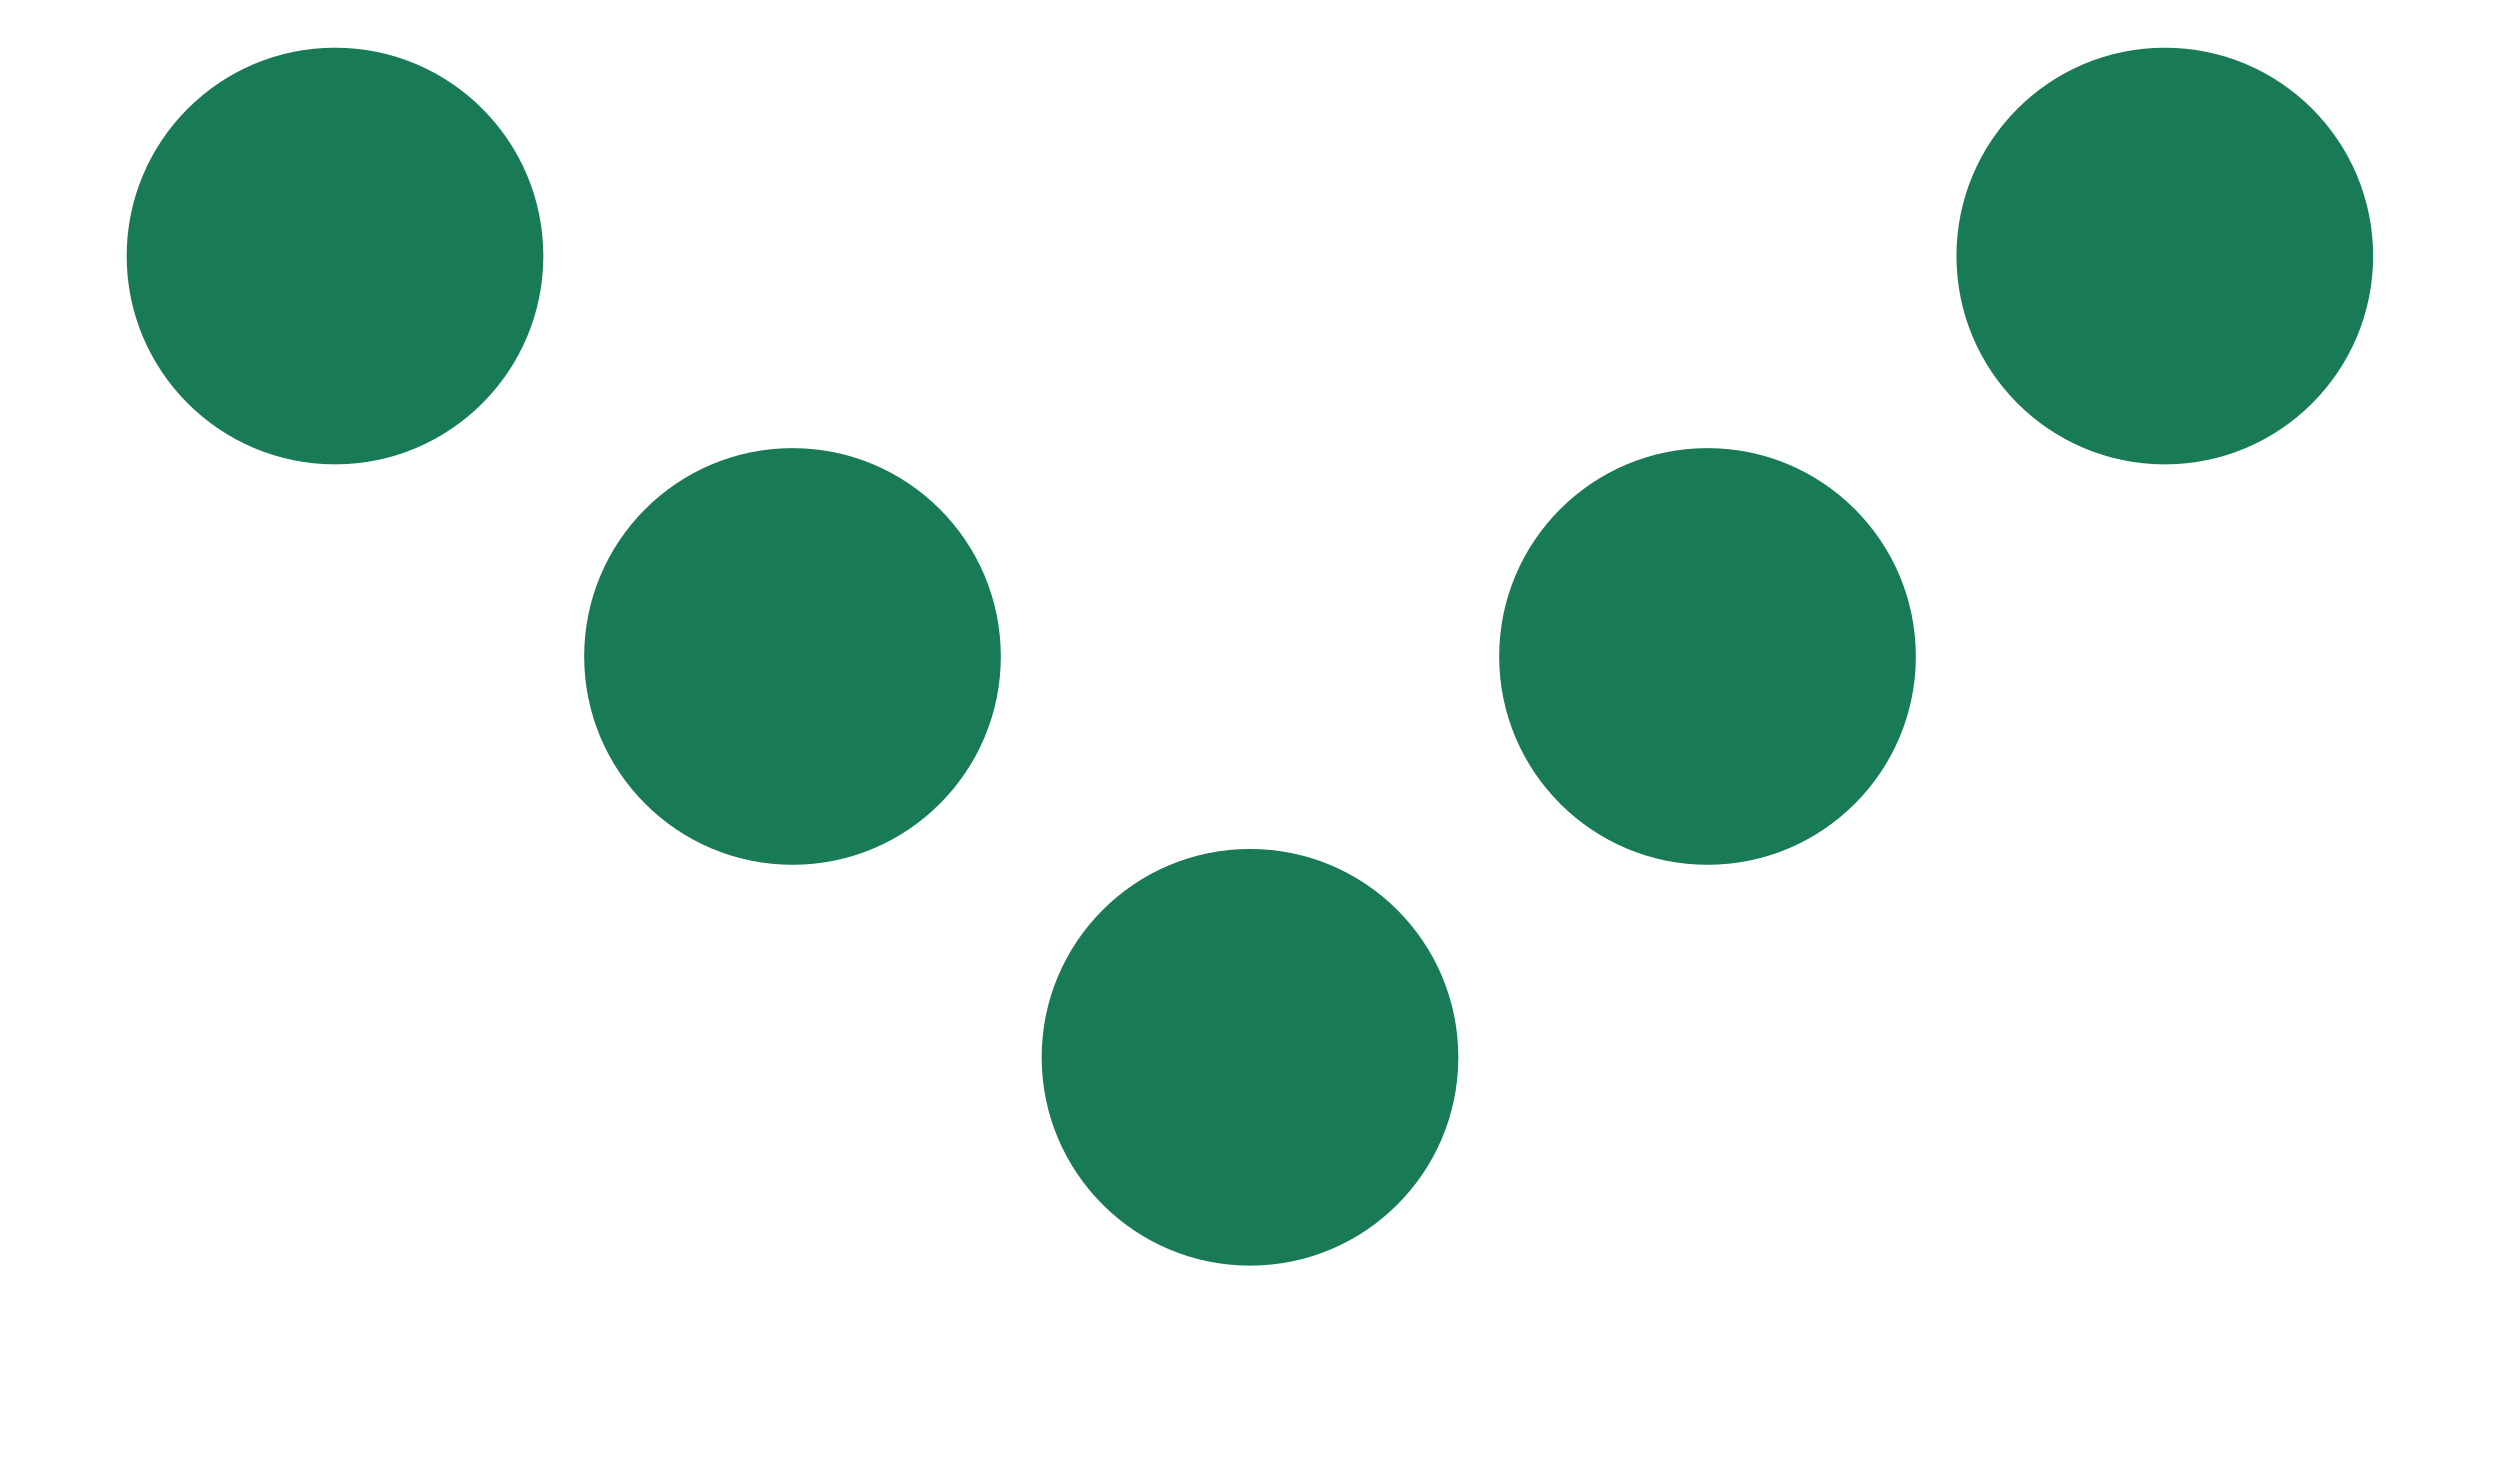 <?xml version="1.0" encoding="UTF-8"?>
<svg width="12px" height="7px" viewBox="0 0 12 7" version="1.1" xmlns="http://www.w3.org/2000/svg" xmlns:xlink="http://www.w3.org/1999/xlink">
    <title>menu_arrow</title>
    <g id="Page-1" stroke="none" stroke-width="1" fill="none" fill-rule="evenodd">
        <g id="menu_arrow" transform="translate(0.608, 0.228)" fill="#197A56" fill-rule="nonzero">
            <g id="Group" transform="translate(5.391, 2.923) rotate(90) translate(-5.391, -2.923) translate(2.469, -2.469)">
                <circle id="Oval" cx="4.846" cy="5.391" r="1"></circle>
                <circle id="Oval" cx="2.922" cy="7.587" r="1"></circle>
                <circle id="Oval" cx="1" cy="9.783" r="1"></circle>
                <circle id="Oval" cx="2.922" cy="3.195" r="1"></circle>
                <circle id="Oval" cx="1" cy="1" r="1"></circle>
            </g>
        </g>
    </g>
</svg>
